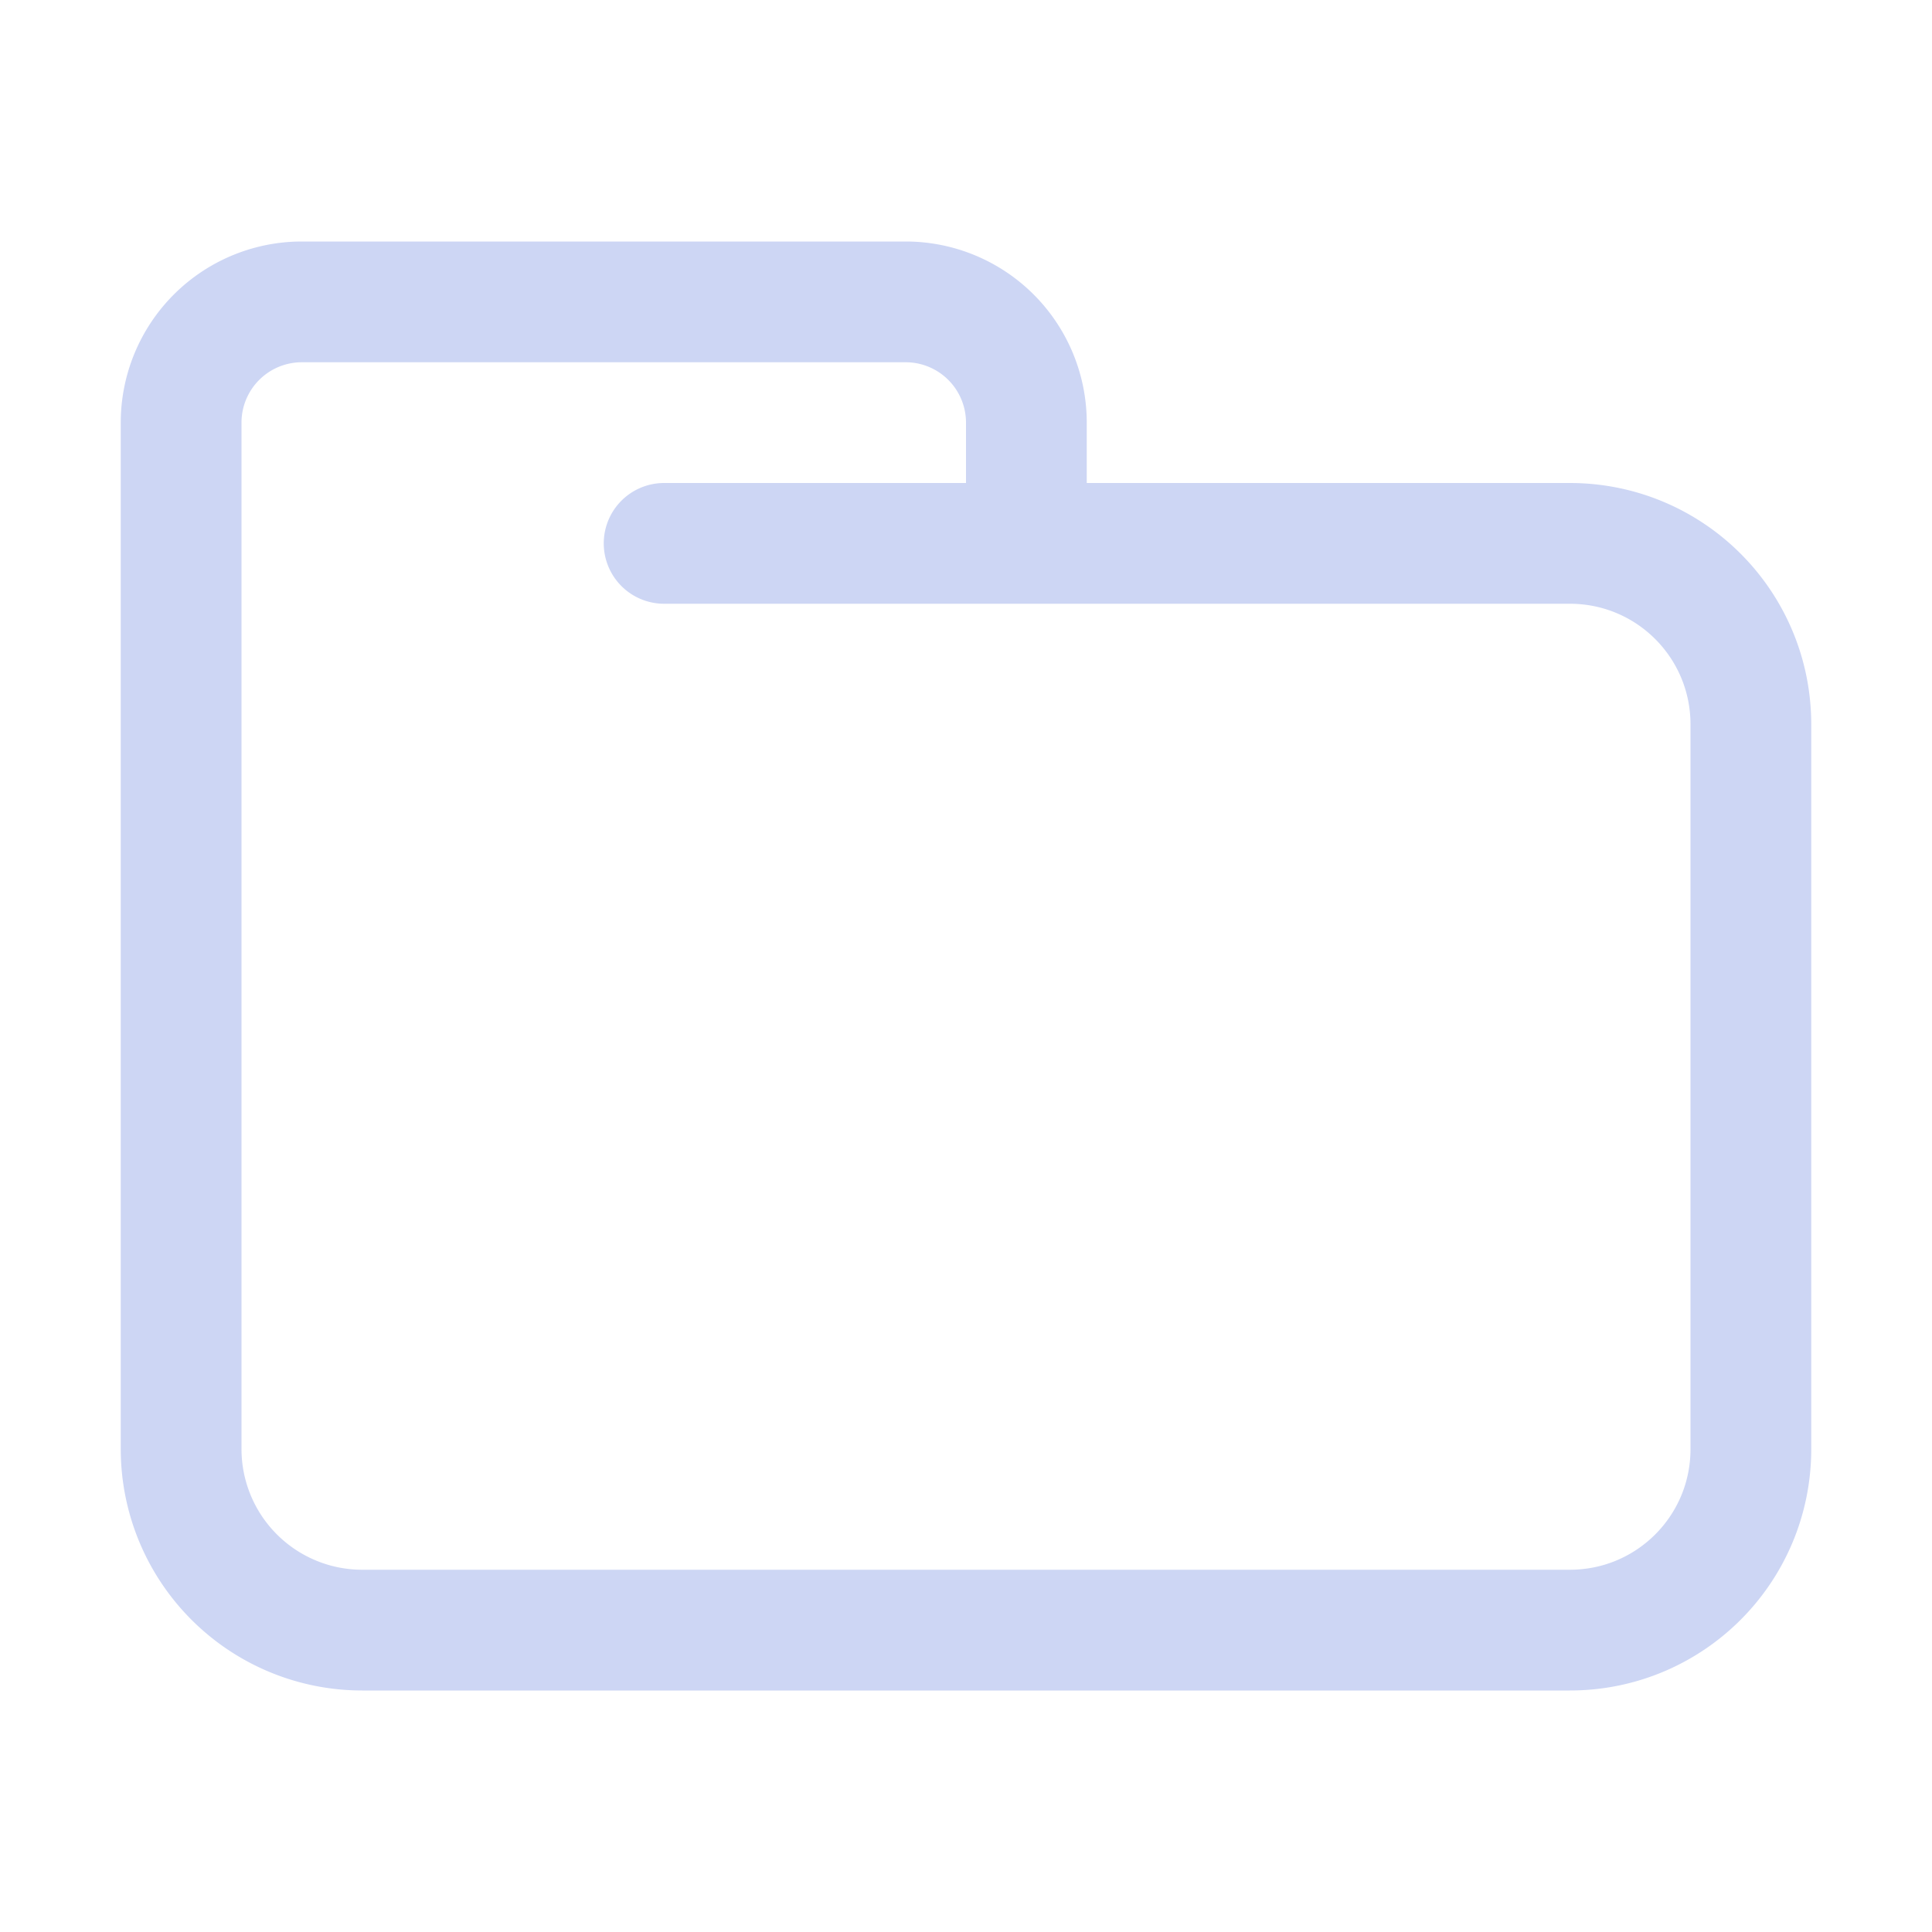 <?xml version="1.0" encoding="UTF-8" standalone="no"?>
<svg
   width="16"
   height="16"
   viewBox="0 0 16 16"
   version="1.1"
   id="svg1"
   sodipodi:docname="file-manager.svg"
   inkscape:version="1.3.2 (091e20ef0f, 2023-11-25, custom)"
   xmlns:inkscape="http://www.inkscape.org/namespaces/inkscape"
   xmlns:sodipodi="http://sodipodi.sourceforge.net/DTD/sodipodi-0.dtd"
   xmlns="http://www.w3.org/2000/svg"
   xmlns:svg="http://www.w3.org/2000/svg">
  <defs
     id="defs1" />
  <sodipodi:namedview
     id="namedview1"
     pagecolor="#ffffff"
     bordercolor="#000000"
     borderopacity="0.25"
     inkscape:showpageshadow="2"
     inkscape:pageopacity="0.0"
     inkscape:pagecheckerboard="0"
     inkscape:deskcolor="#d1d1d1"
     inkscape:zoom="32.8125"
     inkscape:cx="8"
     inkscape:cy="8"
     inkscape:window-width="1366"
     inkscape:window-height="713"
     inkscape:window-x="0"
     inkscape:window-y="55"
     inkscape:window-maximized="0"
     inkscape:current-layer="svg1" />
  <path
     fill="none"
     stroke="#cdd6f4"
     stroke-linecap="round"
     stroke-linejoin="round"
     d="M 5.5,4.5 H 13 c 0.83,0 1.5,0.67 1.5,1.5 v 6 c 0,0.83 -0.67,1.5 -1.5,1.5 H 3 A 1.5,1.5 0 0 1 1.5,12 V 3.5 a 1,1 0 0 1 1,-1 h 5 a 1,1 0 0 1 1,1 v 1"
     id="path1" />
</svg>
